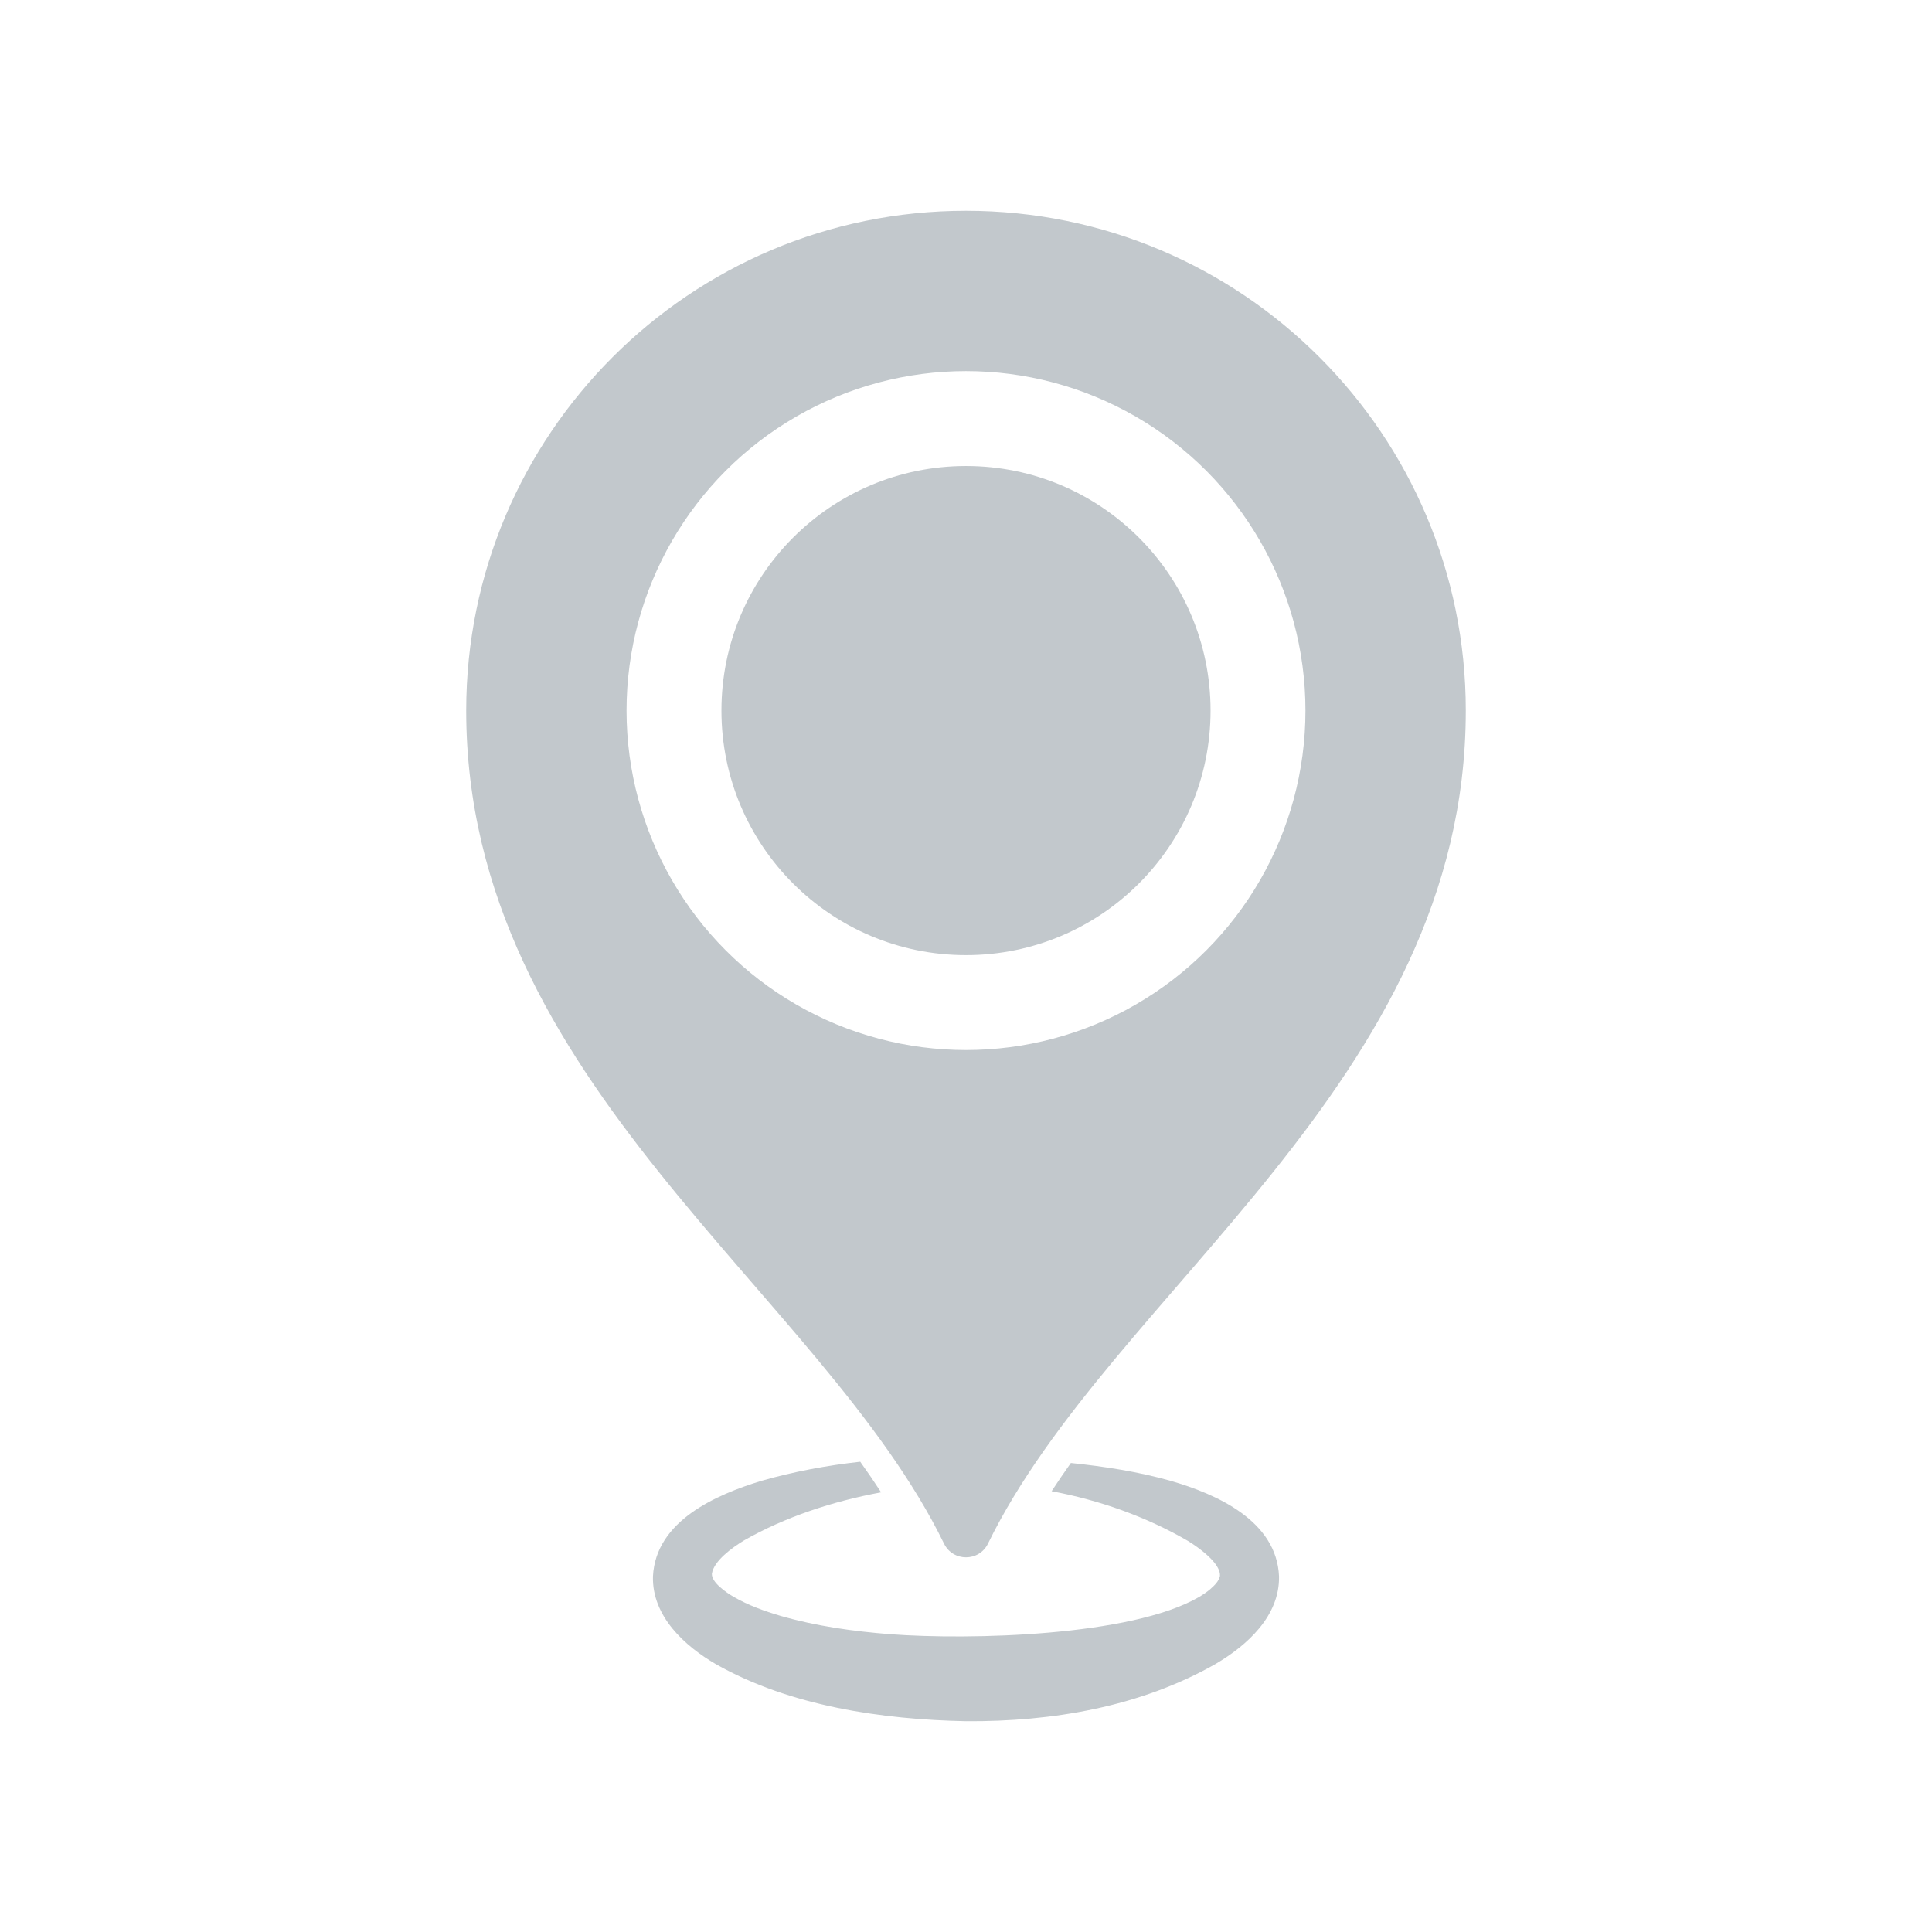 <?xml version="1.0" encoding="utf-8"?>
<!-- Generator: Adobe Illustrator 27.5.0, SVG Export Plug-In . SVG Version: 6.00 Build 0)  -->
<svg version="1.1" xmlns="http://www.w3.org/2000/svg" xmlns:xlink="http://www.w3.org/1999/xlink" x="0px" y="0px"
	 viewBox="0 0 2200 2200" style="enable-background:new 0 0 2200 2200;" xml:space="preserve">
<g id="background">
	<rect style="fill:#FFFFFF;" width="2200" height="2200"/>
</g>
<g id="Objects">
	<g>
		<path style="fill:#C2C8CC;" d="M1669.122,809.14c0,424.162-403.683,661.063-544.103,948.602
			c-10.163,20.811-39.875,20.811-50.038,0c-140.42-287.539-544.103-524.44-544.103-948.602
			c0-314.311,254.811-569.122,569.122-569.122S1669.122,494.829,1669.122,809.14z"/>
		<circle style="fill:#FFFFFF;" cx="1100" cy="809.14" r="386.545"/>
		<circle style="fill:#C2C8CC;" cx="1100" cy="809.14" r="278.485"/>
		<path style="fill:#C2C8CC;" d="M1333.095,1686.283c-37.197-10.52-75.502-16.378-113.674-20.354c0,0,0,0-0.011,0
			c-7.608,10.697-14.928,21.406-21.926,32.136c54.572,10.144,107.915,29.091,155.245,56.61c11.893,7.231,38.072,25.802,36.4,40.298
			c-1.794,6.08-5.305,9.513-10.908,14.573c-3.732,3.178-8.283,6.312-13.355,9.28c-77.196,44.406-260.292,48.836-350.943,42.103
			c-42.38-3.344-84.306-9.202-124.77-20.819c-19.091-5.648-37.075-12.159-53.697-21.749c-8.693-5.083-25.171-16.345-24.828-26.212
			c2.06-14.795,23.399-30.01,36.411-37.928c46.522-26.655,101.149-44.694,156.319-54.882c-7.563-11.639-15.515-23.233-23.787-34.828
			c-37.972,4.23-75.624,11.196-112.666,21.782c-51.627,15.802-120.185,45.591-123.363,108.679
			c-1.24,45.591,36.367,79.599,72.113,100.308c84.217,47.573,189.043,62.8,284.345,64.683
			c97.683,0.653,197.98-16.157,284.113-65.126c35.514-20.874,73.221-54.351,72.346-99.865
			C1453.734,1731.708,1385.386,1701.321,1333.095,1686.283z"/>
	</g>
</g>
</svg>
